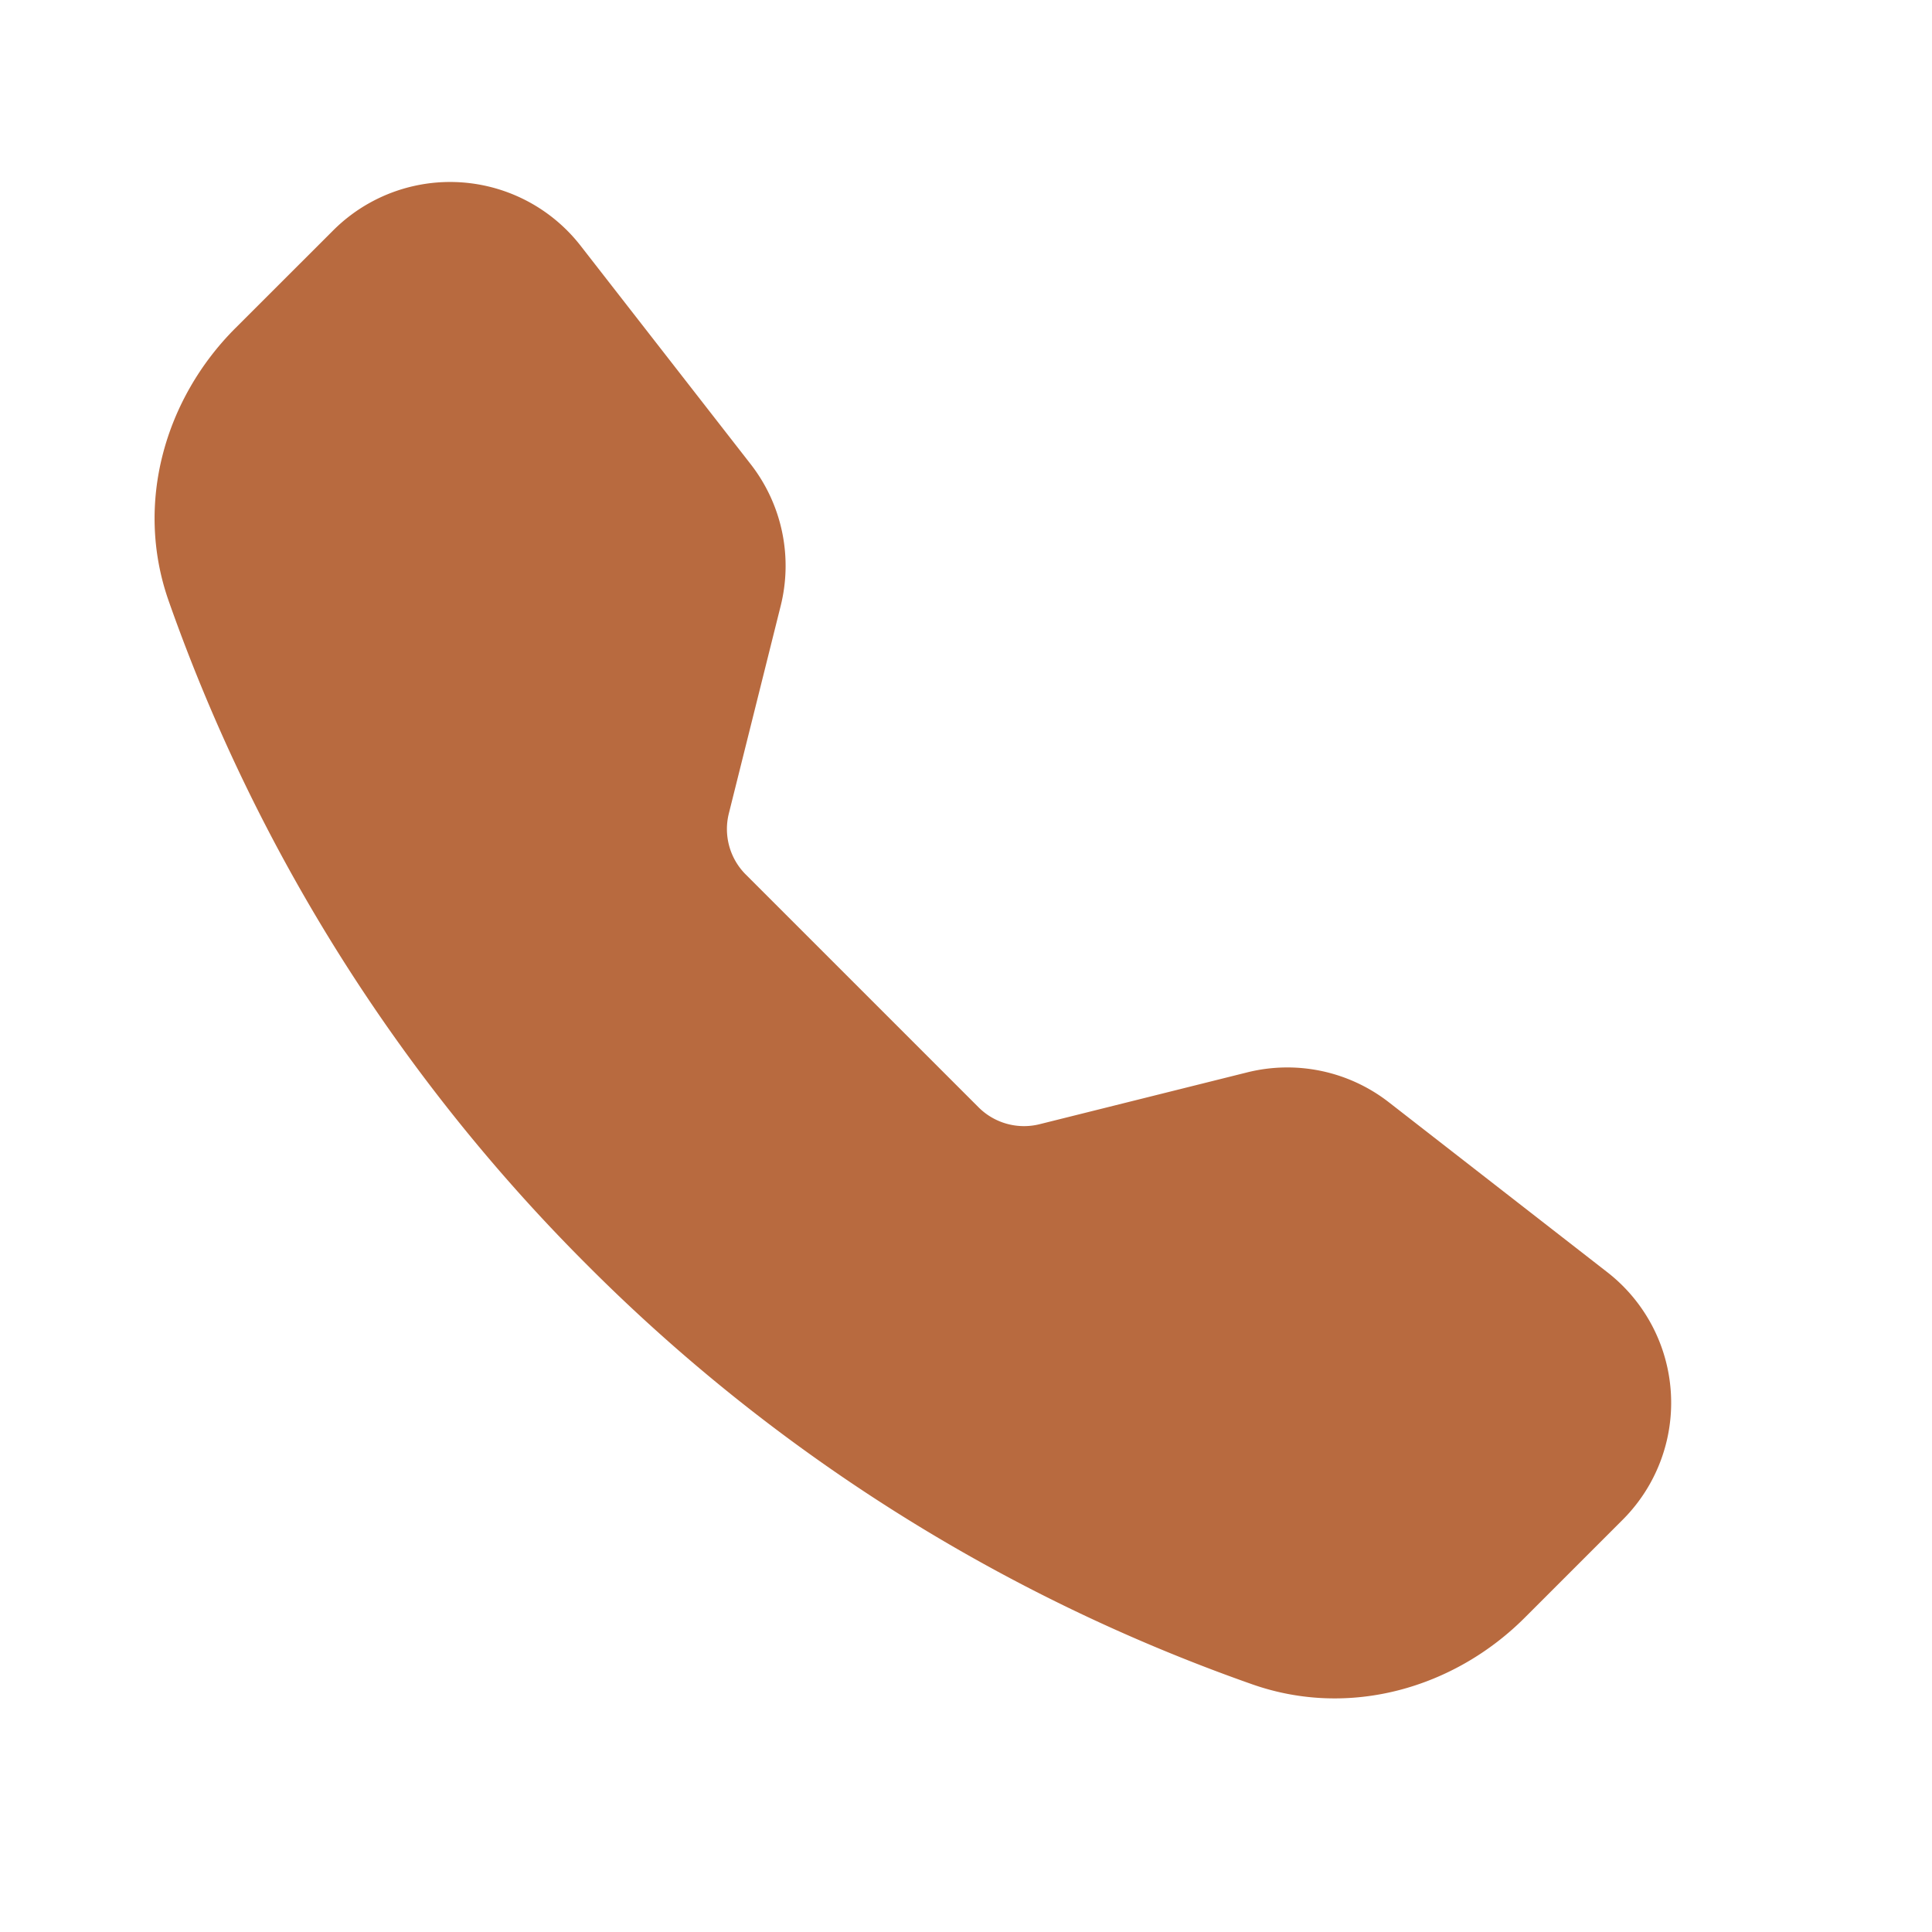 <svg width="25" height="25" viewBox="0 0 25 25" fill="none" xmlns="http://www.w3.org/2000/svg"><g clip-path="url(#a)"><path fill-rule="evenodd" clip-rule="evenodd" d="M4.313 2.98a2.14 2.14 0 0 1 3.2.2l2.202 2.828a2.14 2.14 0 0 1 .387 1.832l-.671 2.687a.832.832 0 0 0 .218.788l3.014 3.014a.832.832 0 0 0 .79.218l2.684-.67a2.14 2.14 0 0 1 1.833.385l2.828 2.2a2.14 2.14 0 0 1 .2 3.203l-1.268 1.268c-.908.908-2.264 1.307-3.529.861a22.855 22.855 0 0 1-8.598-5.42 22.855 22.855 0 0 1-5.42-8.597c-.445-1.264-.046-2.621.861-3.529L4.313 2.98z" fill="#B86A3F"/></g><defs><clipPath id="a"><path fill="#fff" transform="translate(2 2.353)" d="M0 0h19.624v19.624H0z"/></clipPath></defs></svg>